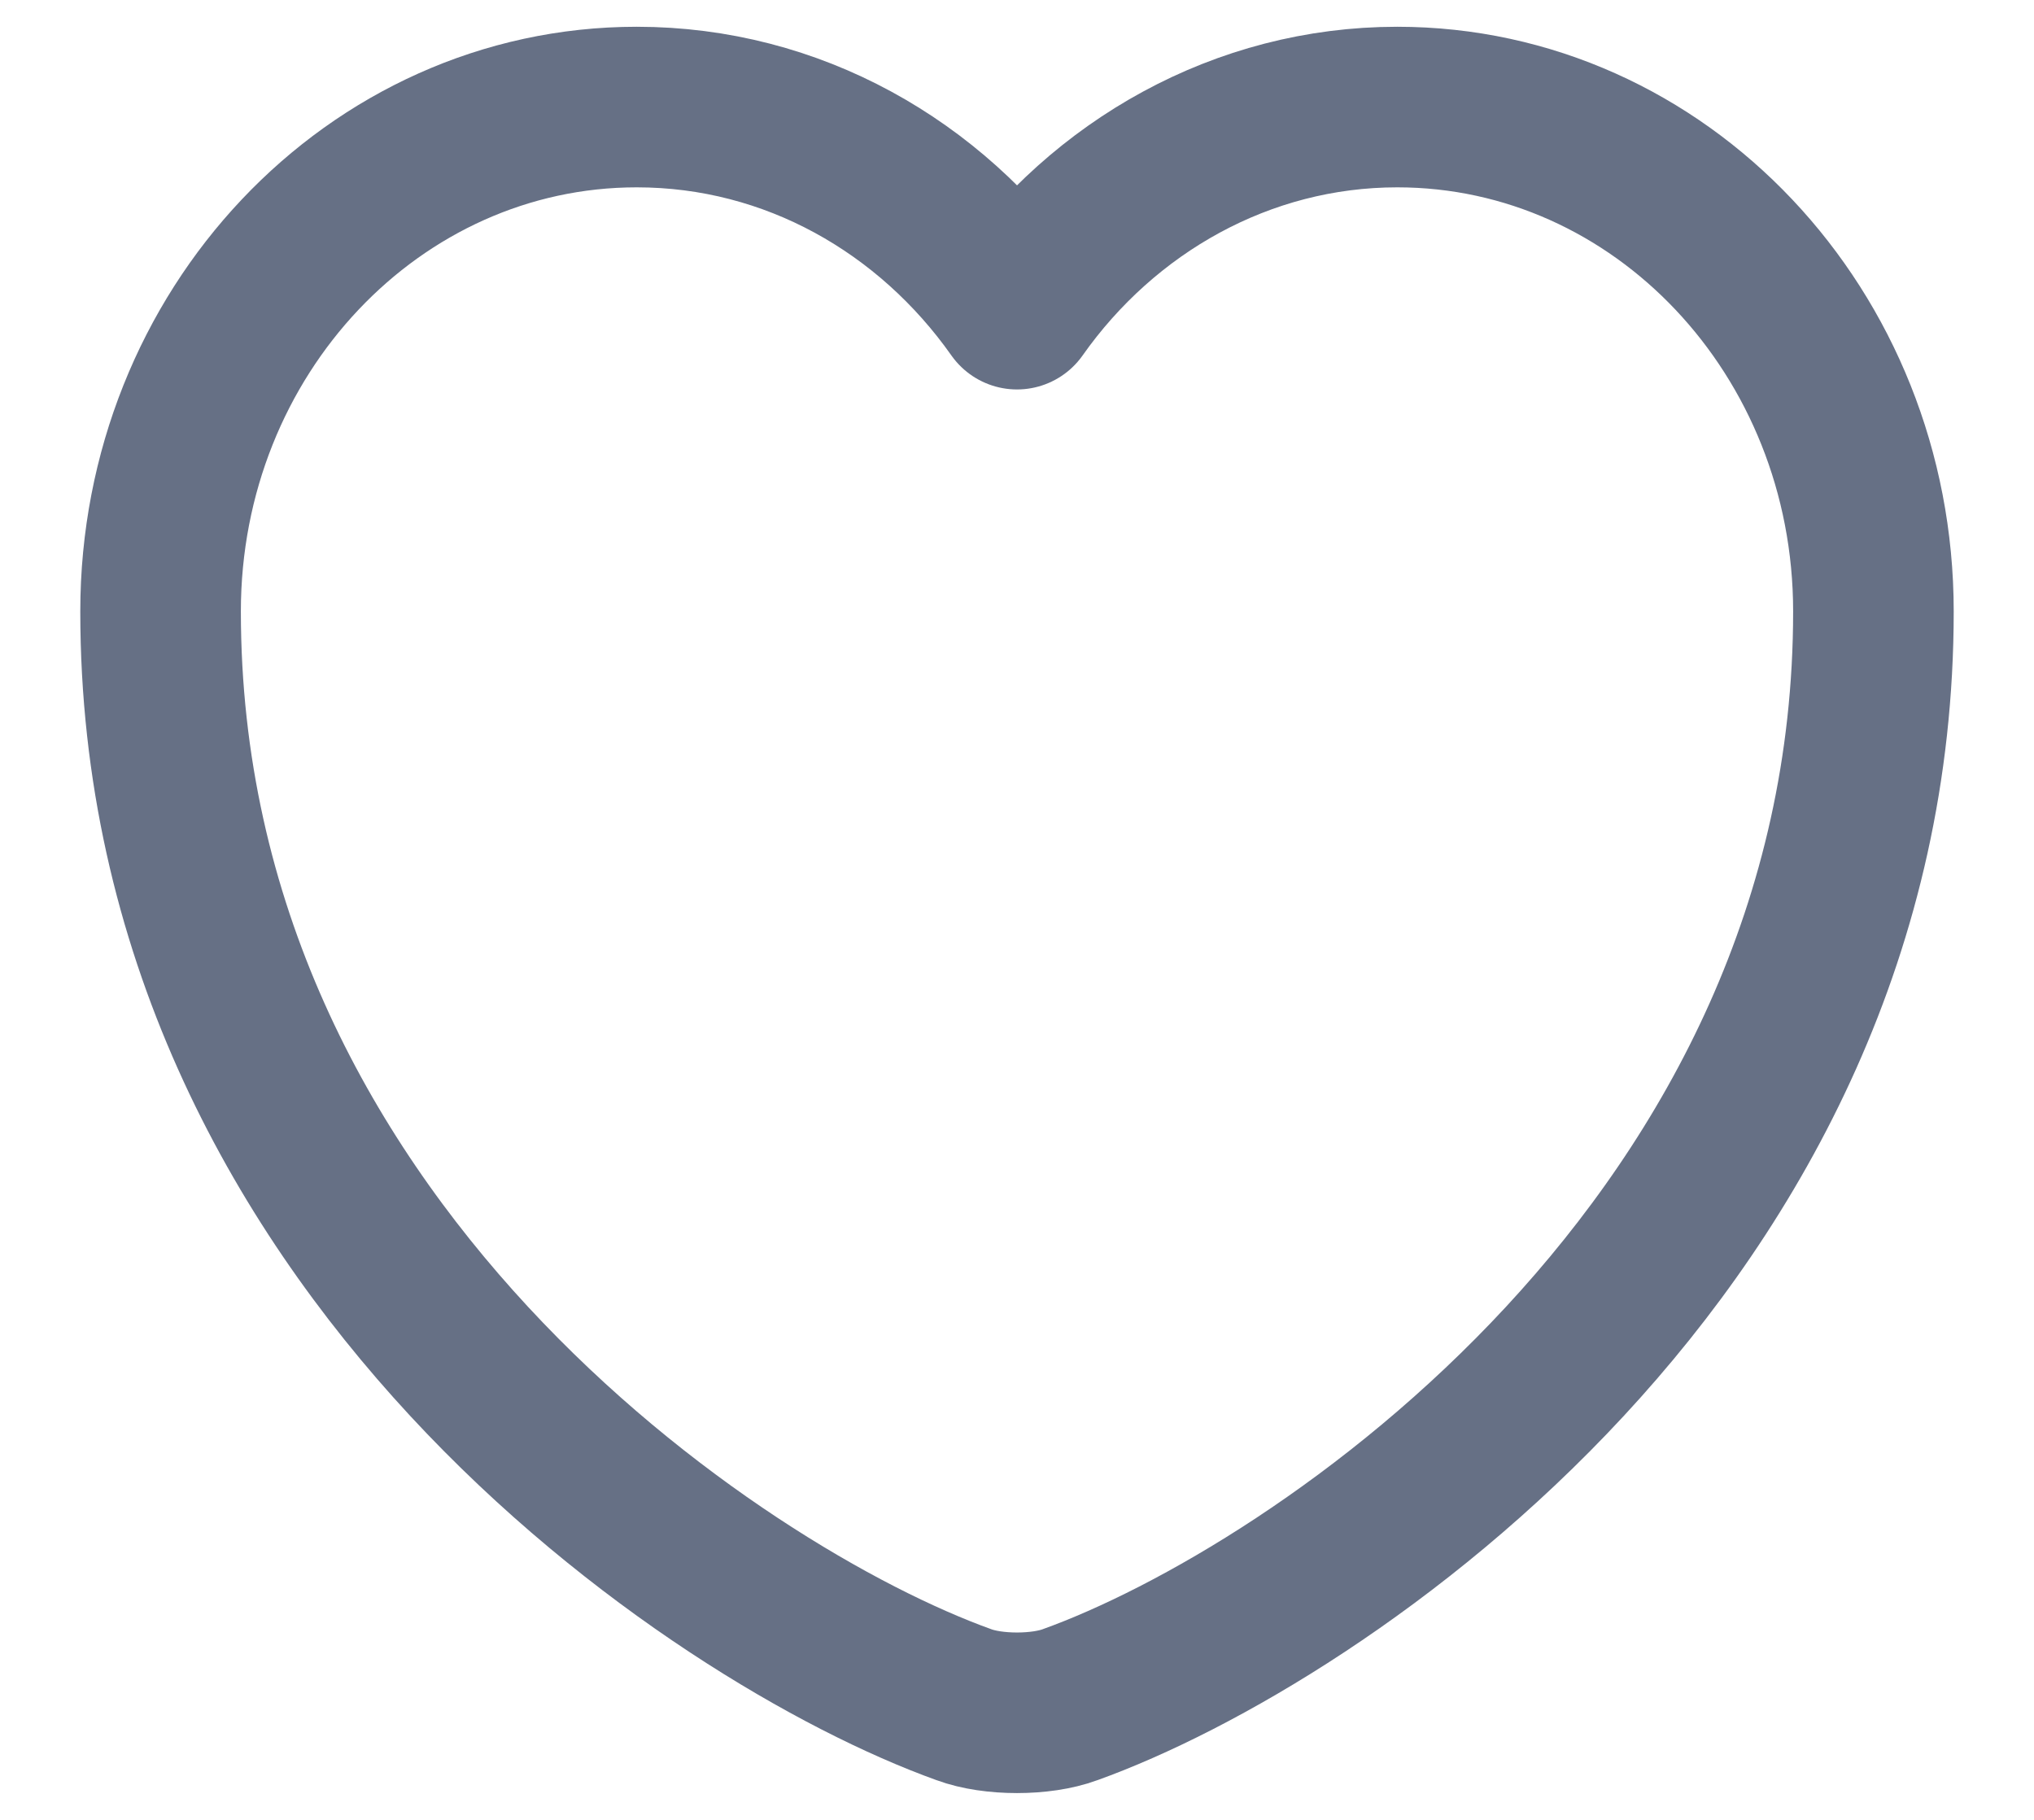 <svg width="19" height="17" viewBox="0 0 19 17" fill="none" xmlns="http://www.w3.org/2000/svg">
<path d="M9.004 15.924C6.684 15.09 1.5 11.61 1.5 5.711C1.5 3.107 3.492 1 5.948 1C7.404 1 8.692 1.742 9.5 2.888C10.308 1.742 11.604 1 13.052 1C15.508 1 17.5 3.107 17.5 5.711C17.5 11.61 12.316 15.09 9.996 15.924C9.724 16.025 9.276 16.025 9.004 15.924Z" stroke="#667085" stroke-width="1.5" stroke-linecap="round" stroke-linejoin="round"/>
</svg>
